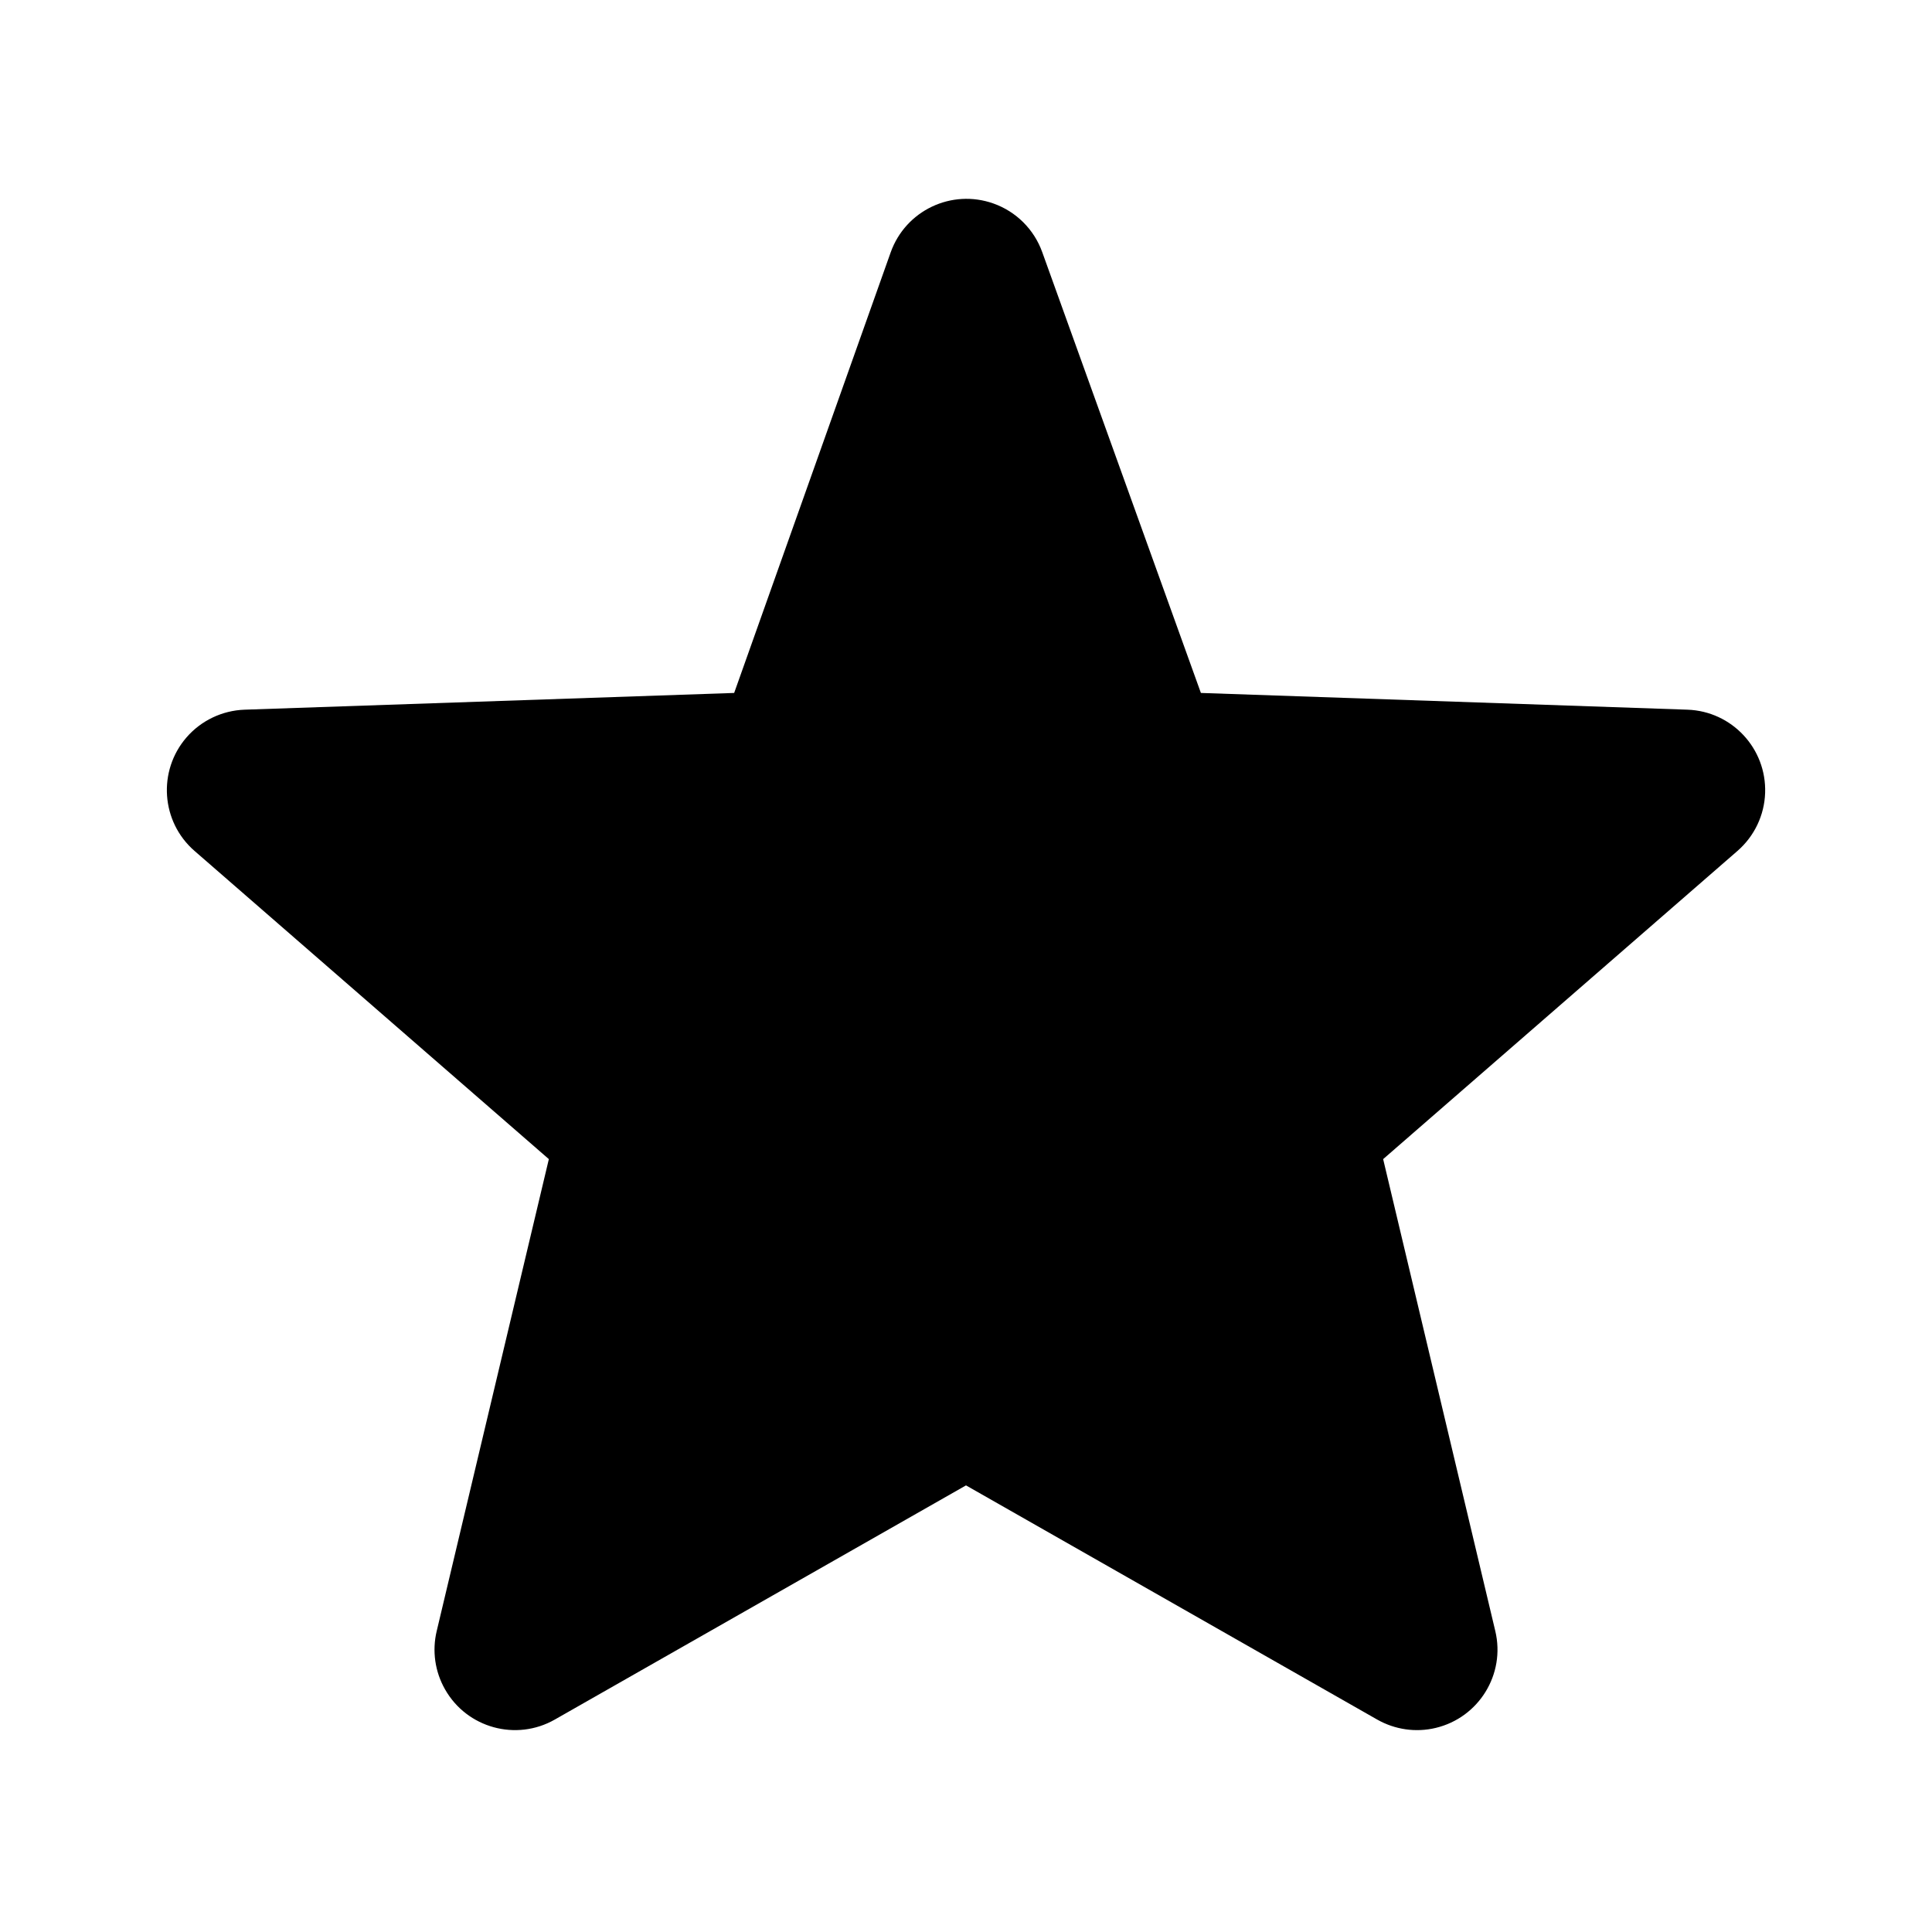 <svg xmlns="http://www.w3.org/2000/svg" xmlns:xlink="http://www.w3.org/1999/xlink" viewBox="0 0 24 24">
  <title>iconTitle</title>
  <desc>iconDesc</desc>
  <style></style>
  <path d="M12,18.452 L6.892,21.361 C6.413,21.634 5.802,21.467 5.529,20.987 C5.403,20.767 5.366,20.507 5.425,20.261 L6.818,14.399 L2.416,10.57 C2,10.208 1.956,9.576 2.318,9.159 C2.5,8.95 2.761,8.826 3.038,8.816 L9.12,8.608 L11.064,3.136 C11.249,2.615 11.82,2.343 12.341,2.528 C12.623,2.628 12.846,2.85 12.947,3.132 L14.918,8.608 L20.962,8.816 C21.514,8.835 21.946,9.298 21.927,9.85 C21.918,10.127 21.793,10.388 21.584,10.57 L17.182,14.399 L18.575,20.261 C18.703,20.798 18.371,21.337 17.834,21.465 C17.587,21.524 17.328,21.486 17.108,21.361 L12,18.452 Z"/>
</svg>
